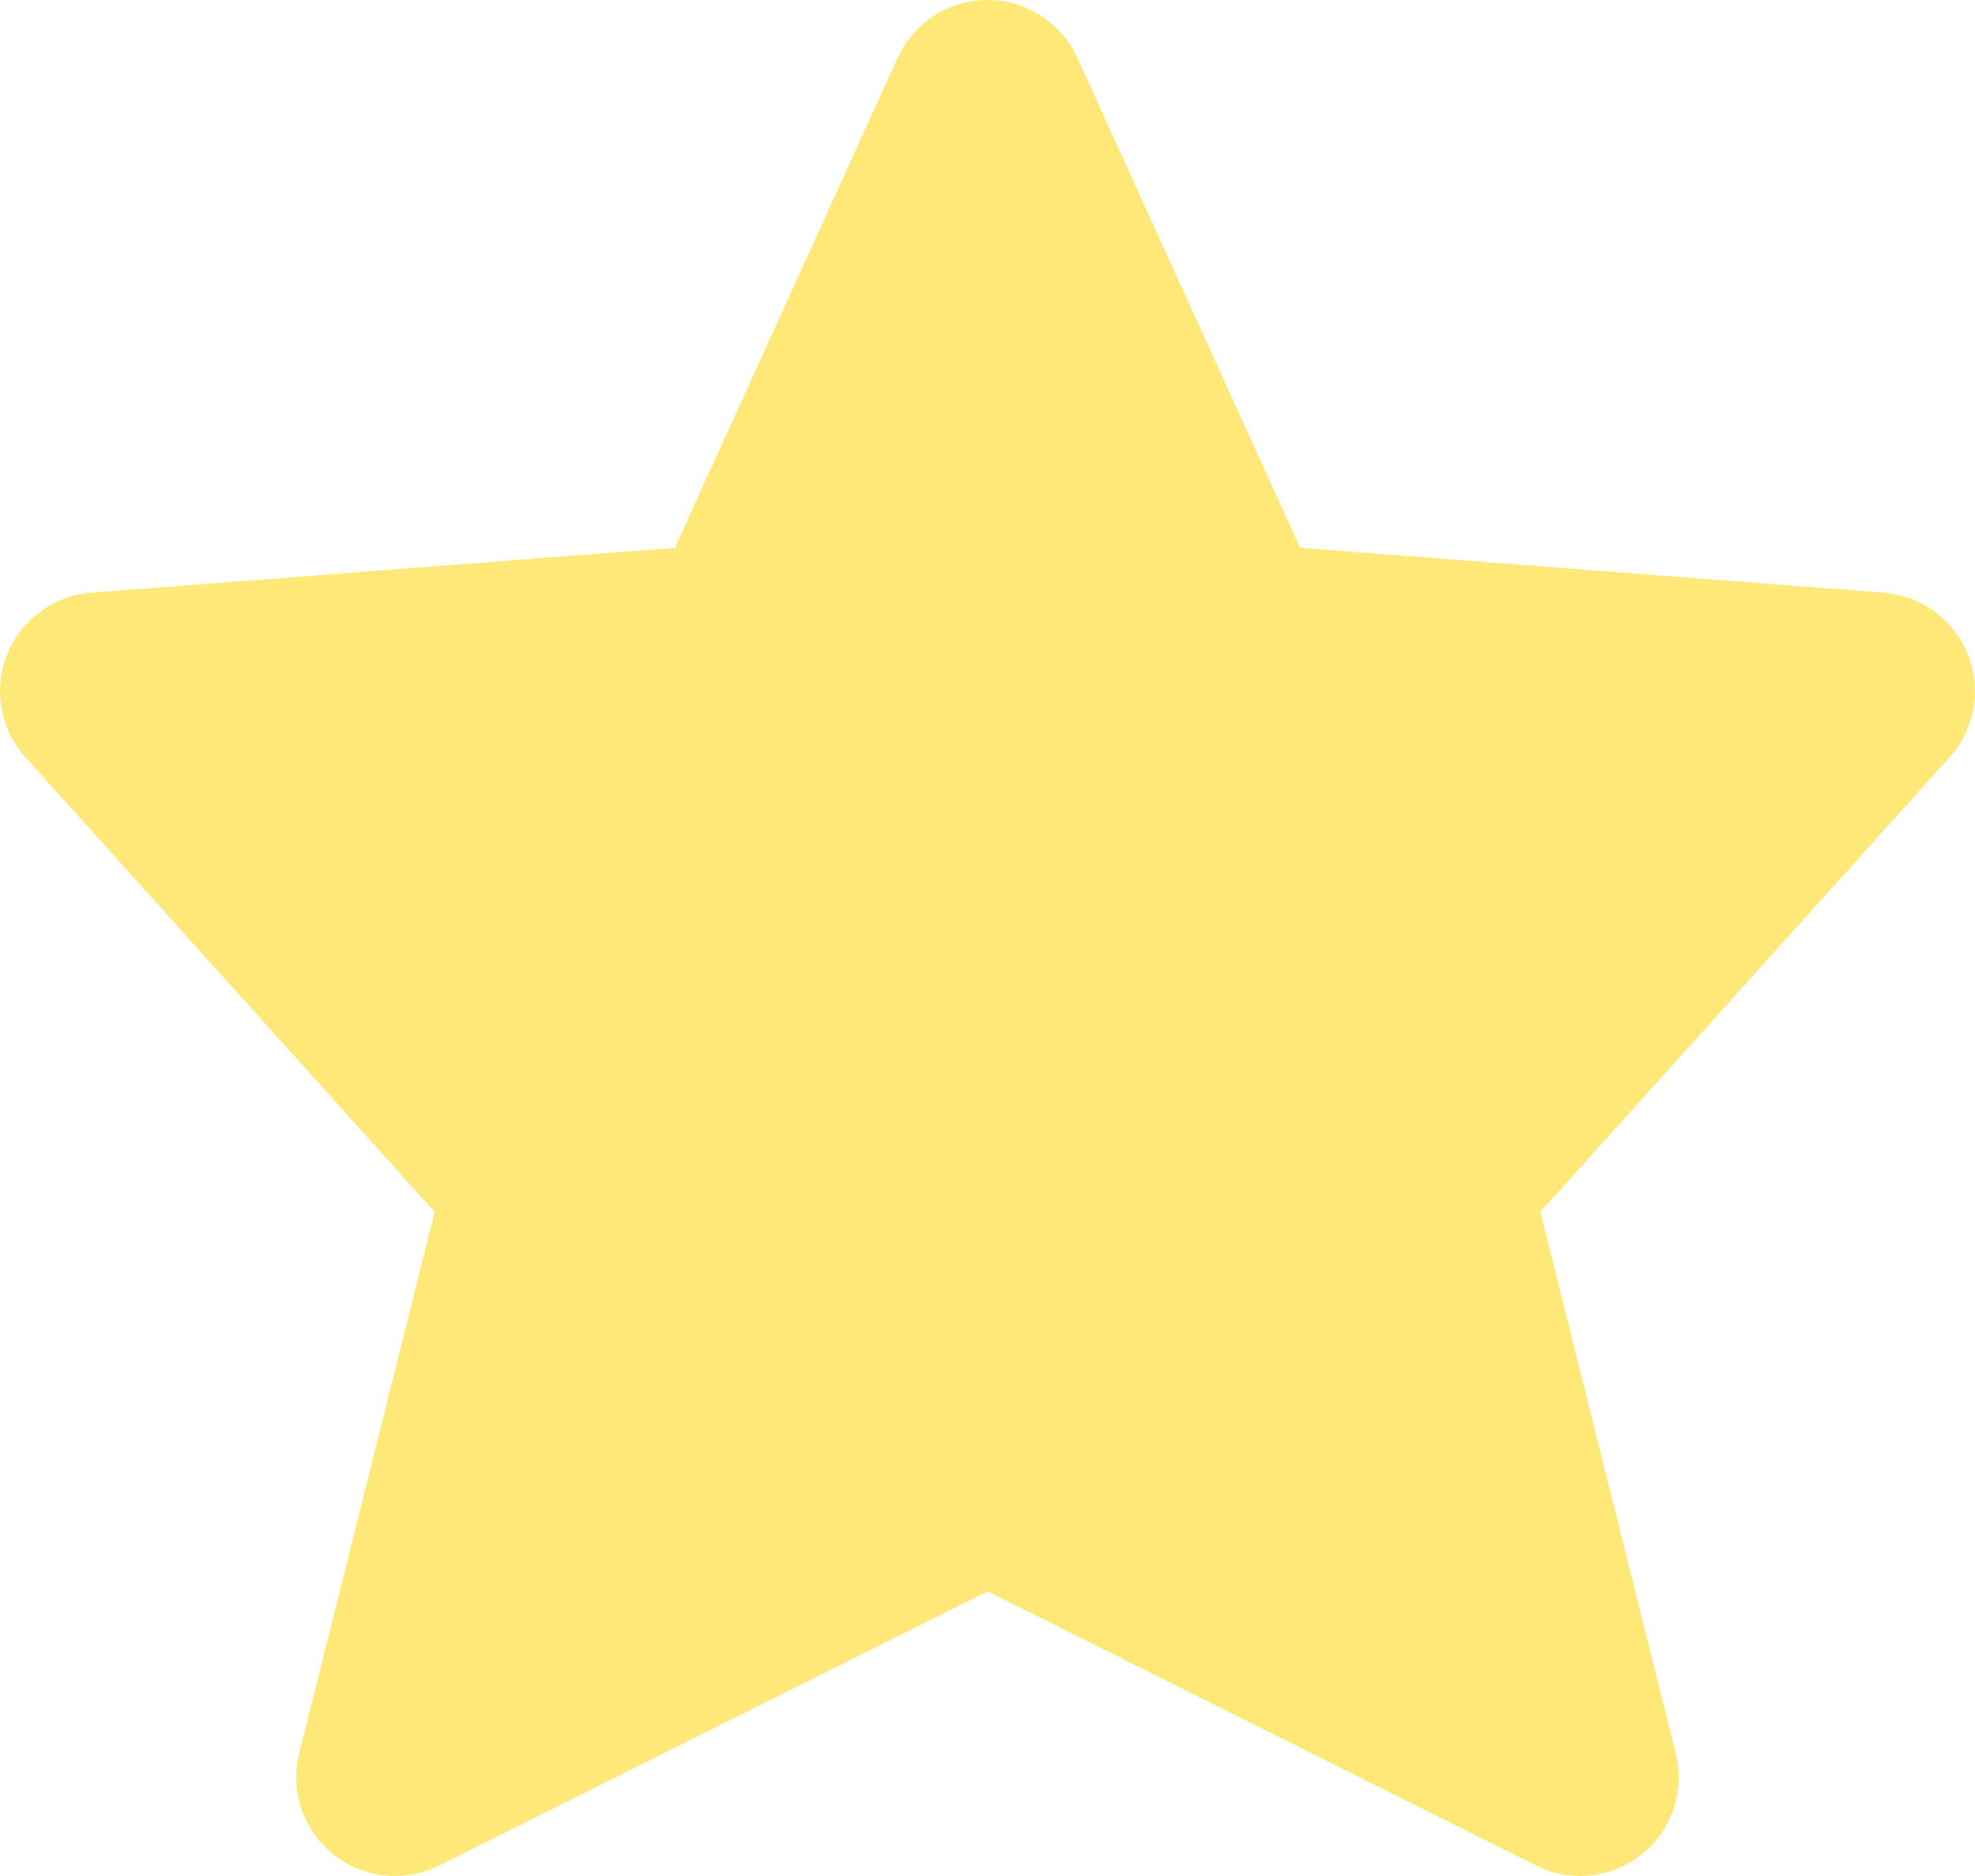 <svg width="20" height="19" viewBox="0 0 20 19" fill="none" xmlns="http://www.w3.org/2000/svg">
<path fill-rule="evenodd" clip-rule="evenodd" d="M10.91 0.586C10.748 0.229 10.392 0 10 0C9.608 0 9.252 0.229 9.09 0.586L6.834 5.548L0.923 6.003C0.543 6.032 0.213 6.275 0.072 6.629C-0.07 6.982 0.002 7.386 0.257 7.669L4.401 12.274L3.03 17.758C2.935 18.136 3.07 18.536 3.374 18.78C3.679 19.024 4.098 19.069 4.447 18.894L10 16.118L15.553 18.894C15.902 19.069 16.321 19.024 16.626 18.78C16.93 18.536 17.065 18.136 16.97 17.758L15.599 12.274L19.743 7.669C19.998 7.386 20.07 6.982 19.928 6.629C19.787 6.275 19.457 6.032 19.077 6.003L13.166 5.548L10.91 0.586Z" fill="#FEE877"/>
</svg>
